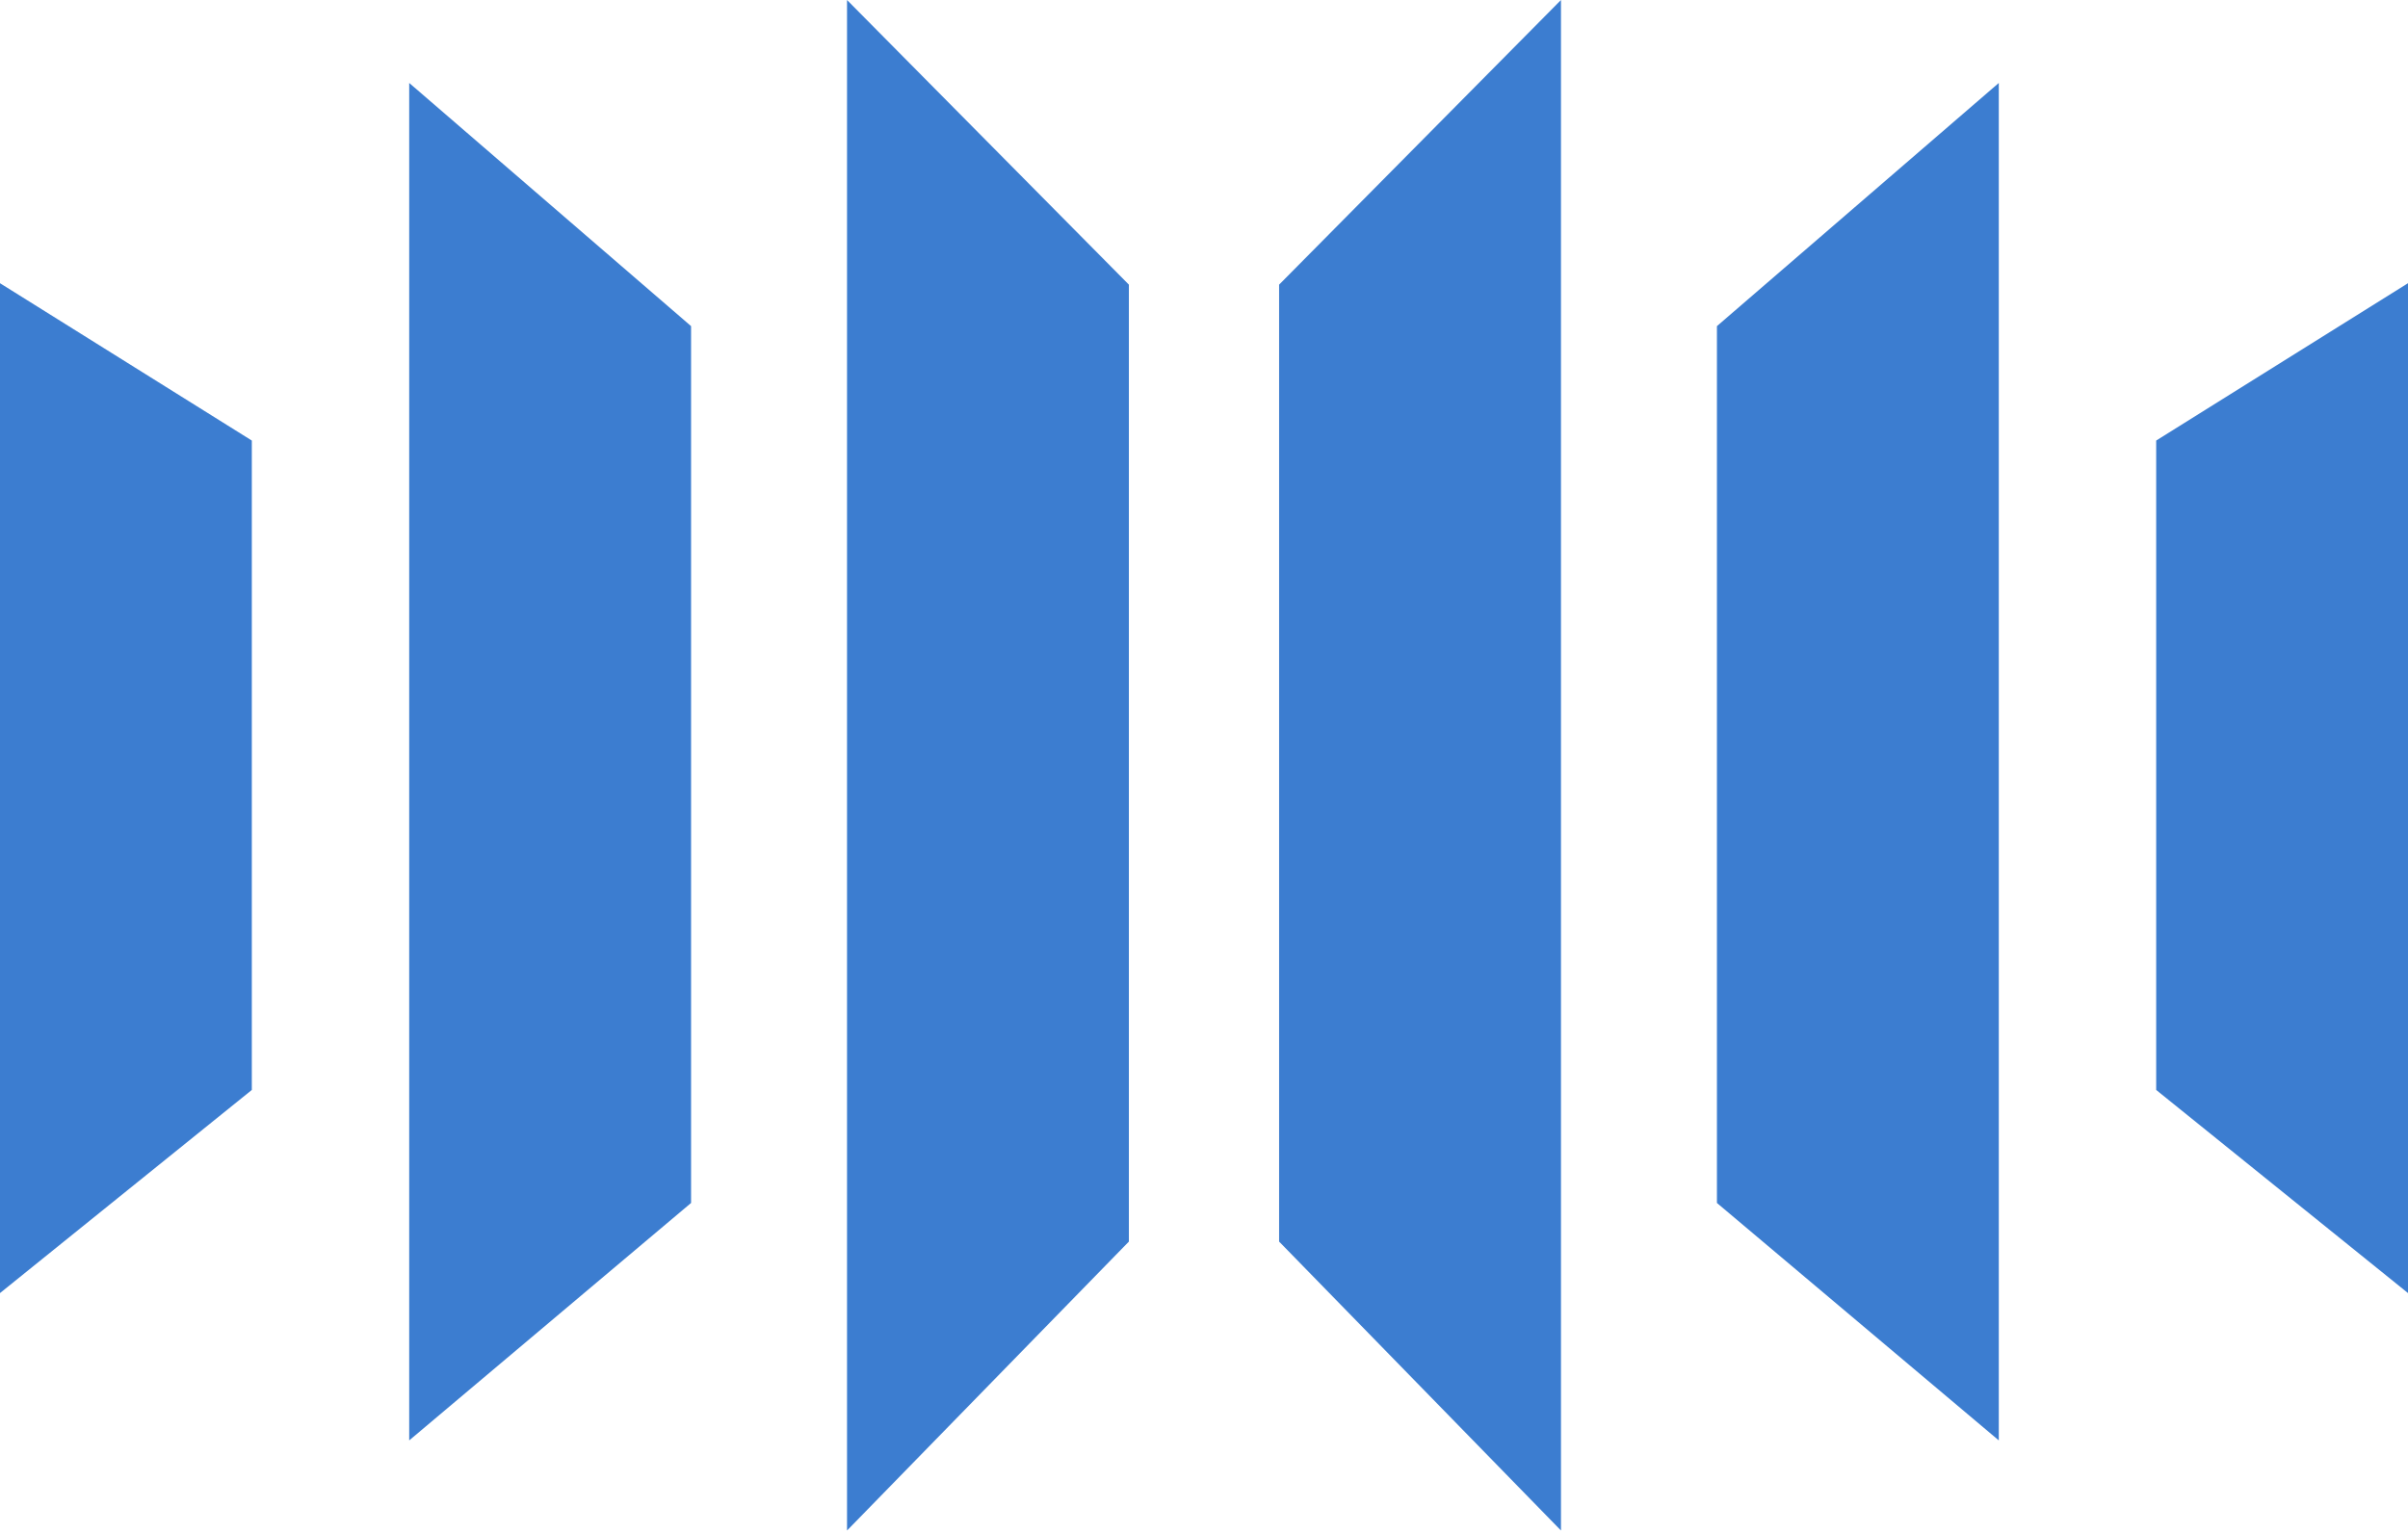 <svg width="256px" height="163px" viewBox="0 0 256 163" xmlns="http://www.w3.org/2000/svg" preserveAspectRatio="xMidYMid"><path d="M0 137.506l26.771-21.599v-69.058L0 30.117v107.389zM43.503 8.822v144.352l29.966-25.25v-93.243l-29.966-25.859zM90.049 0v162.757l29.965-30.726V30.27L90.049 0zm139.18 46.849v69.058l26.771 21.599V30.117l-26.771 16.732zM212.497 8.822v144.352l-29.966-25.25v-93.243l29.966-25.859zM165.951 0l-29.966 30.27v101.761l29.966 30.726V0z" fill="#3c7dd0"/></svg>